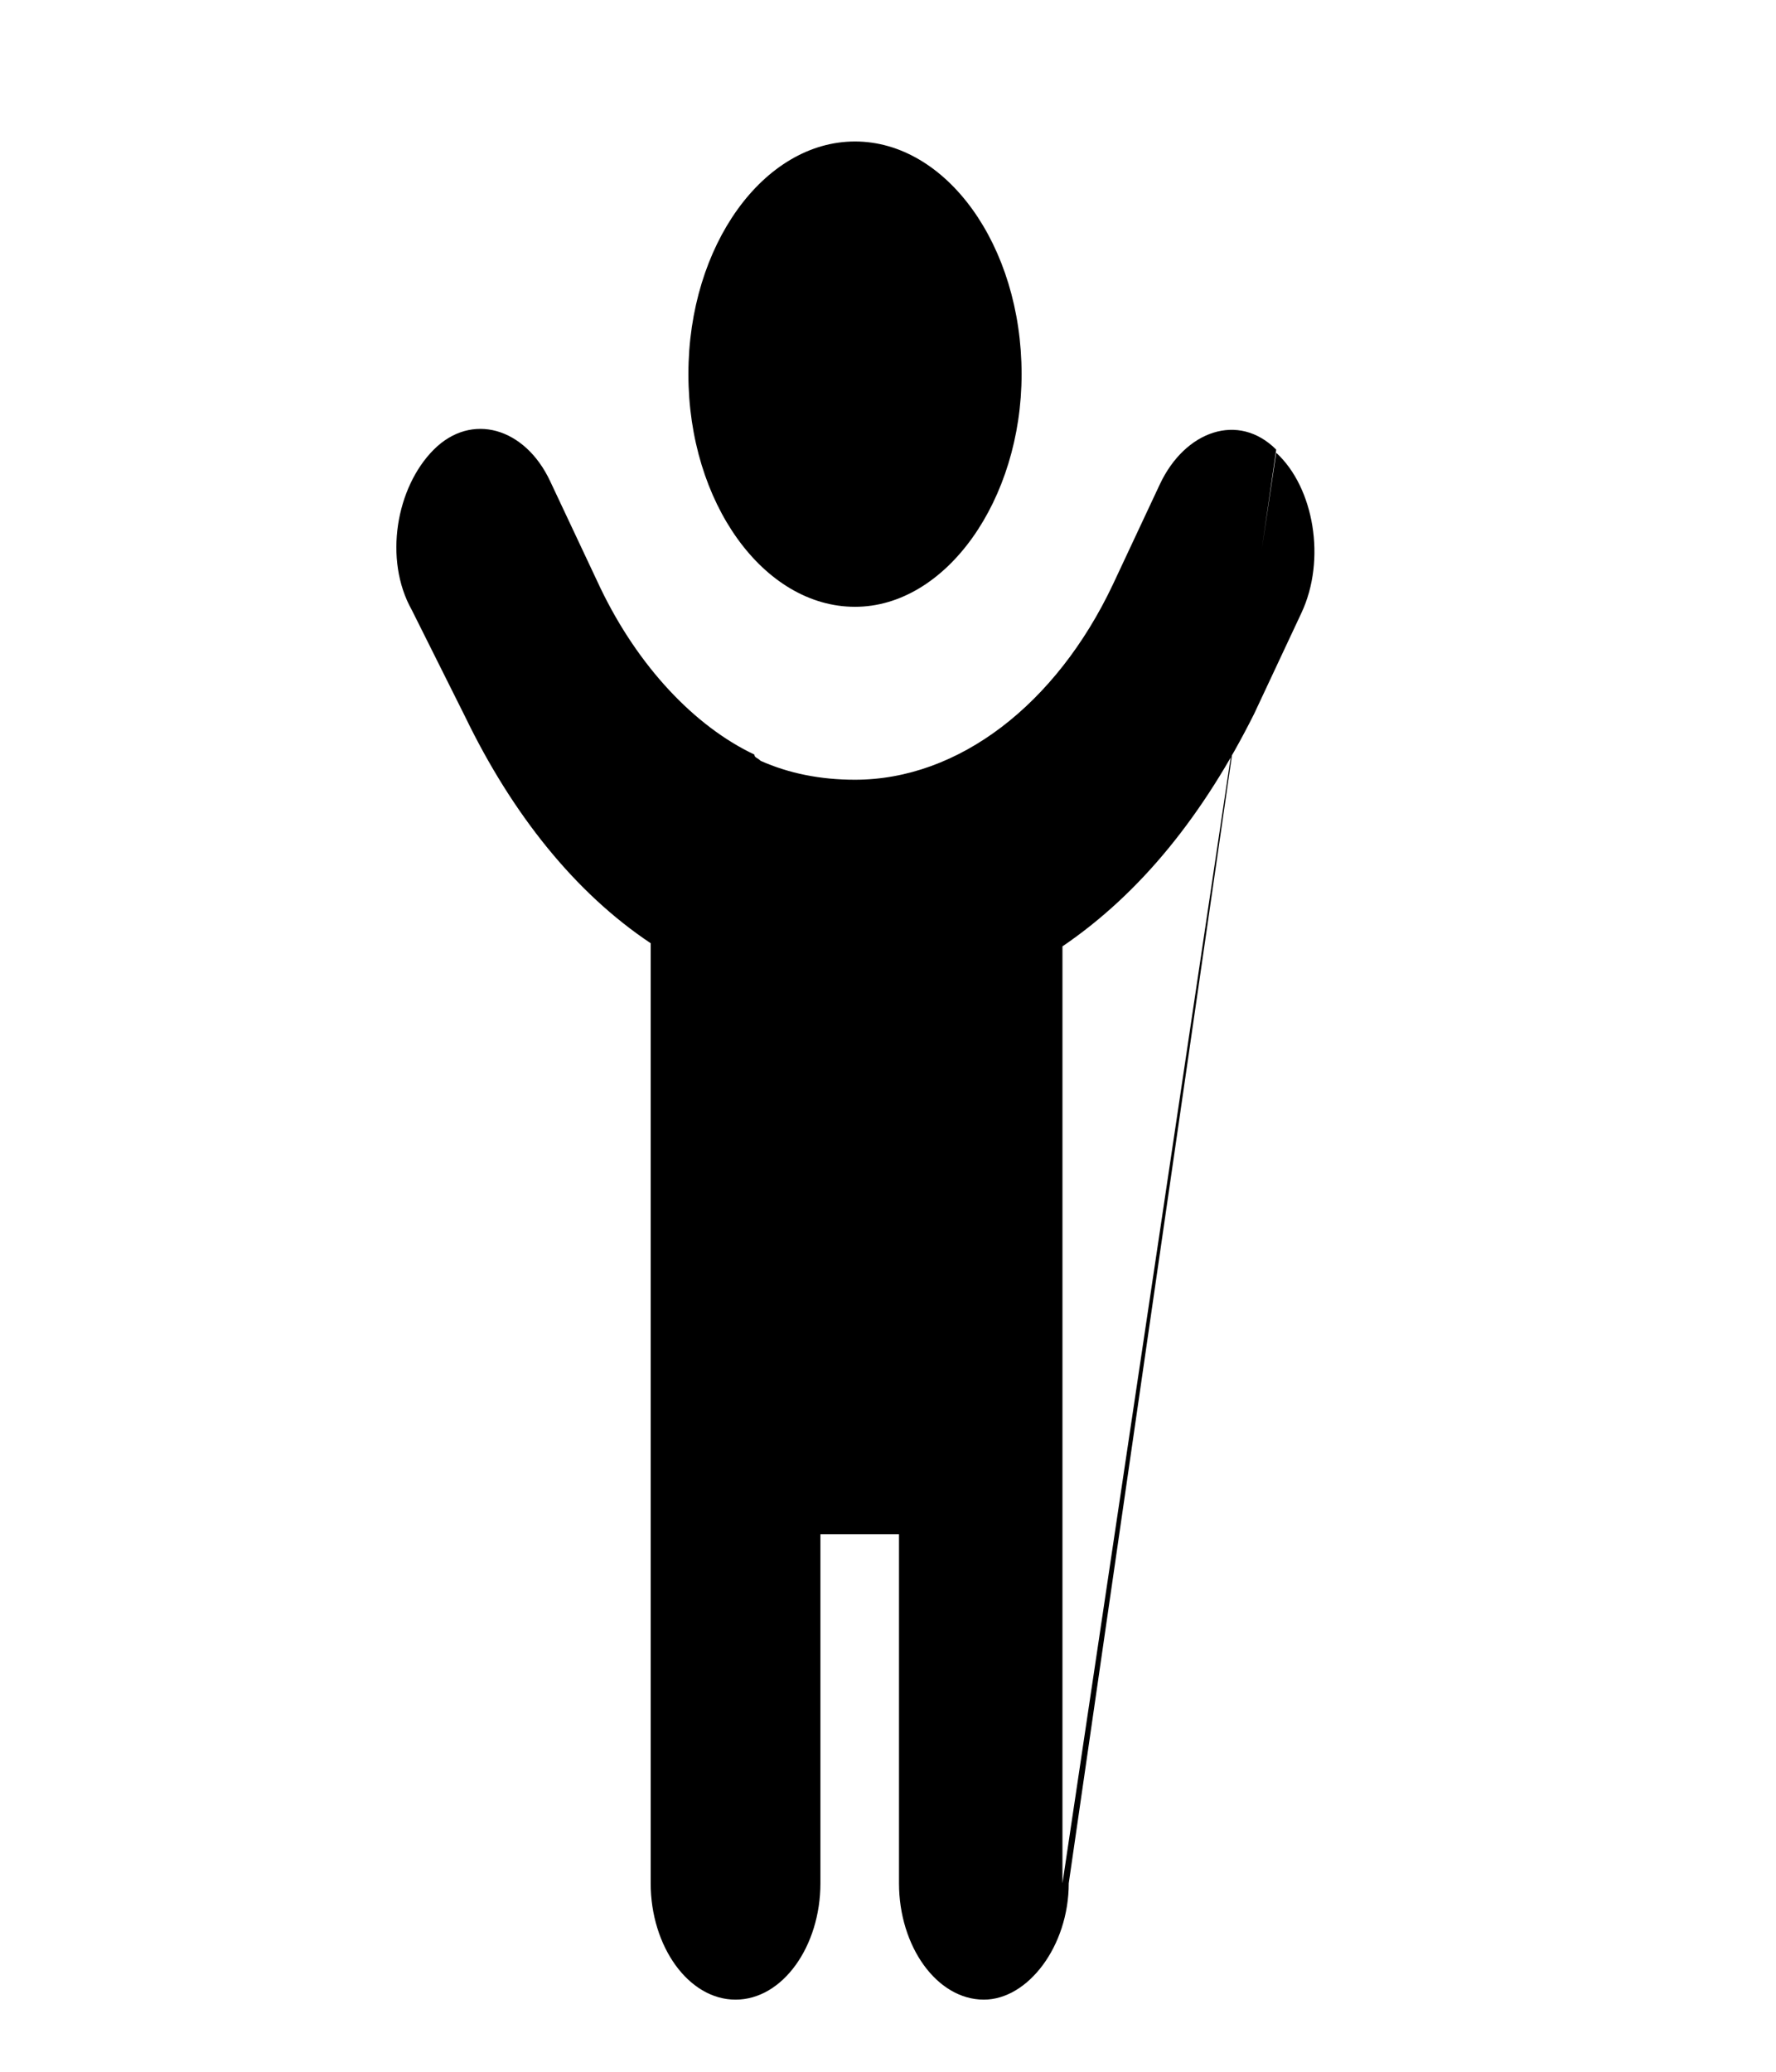 <?xml version="1.0" encoding="utf-8"?>
<!-- Generator: Adobe Illustrator 27.8.1, SVG Export Plug-In . SVG Version: 6.00 Build 0)  -->
<svg version="1.1" id="Capa_1" xmlns="http://www.w3.org/2000/svg" xmlns:xlink="http://www.w3.org/1999/xlink" x="0px" y="0px"
	 viewBox="0 0 56.5 65.9" style="enable-background:new 0 0 56.5 65.9;" xml:space="preserve">
<path d="M32.5,11.9c0-4.1-2.4-7.4-5.3-7.4s-5.3,3.3-5.3,7.4s2.4,7.4,5.3,7.4S32.5,15.9,32.5,11.9z M33.8,59.9V30.1
	c2.5-1.7,4.5-4.2,6.1-7.4l1.5-3.2c0.8-1.7,0.4-4-0.8-5.1 M40.6,14.3c-1.2-1.2-2.9-0.6-3.7,1.1l-1.5,3.2c-1.8,3.8-4.9,6.2-8.2,6.2
	c-1.1,0-2.1-0.2-3-0.6C24.1,24.1,24,24.1,24,24l0,0c-1.9-0.9-3.7-2.8-4.9-5.3l-1.6-3.4c-0.8-1.7-2.5-2.2-3.7-1s-1.6,3.5-0.7,5.1
	l1.7,3.4c1.5,3.1,3.5,5.6,5.9,7.2v29.9c0,2,1.2,3.7,2.7,3.7c1.5,0,2.7-1.7,2.7-3.7V48.8h2.5v11.1c0,2,1.2,3.7,2.7,3.7
	c1.4,0,2.7-1.7,2.7-3.7"/>
</svg>
